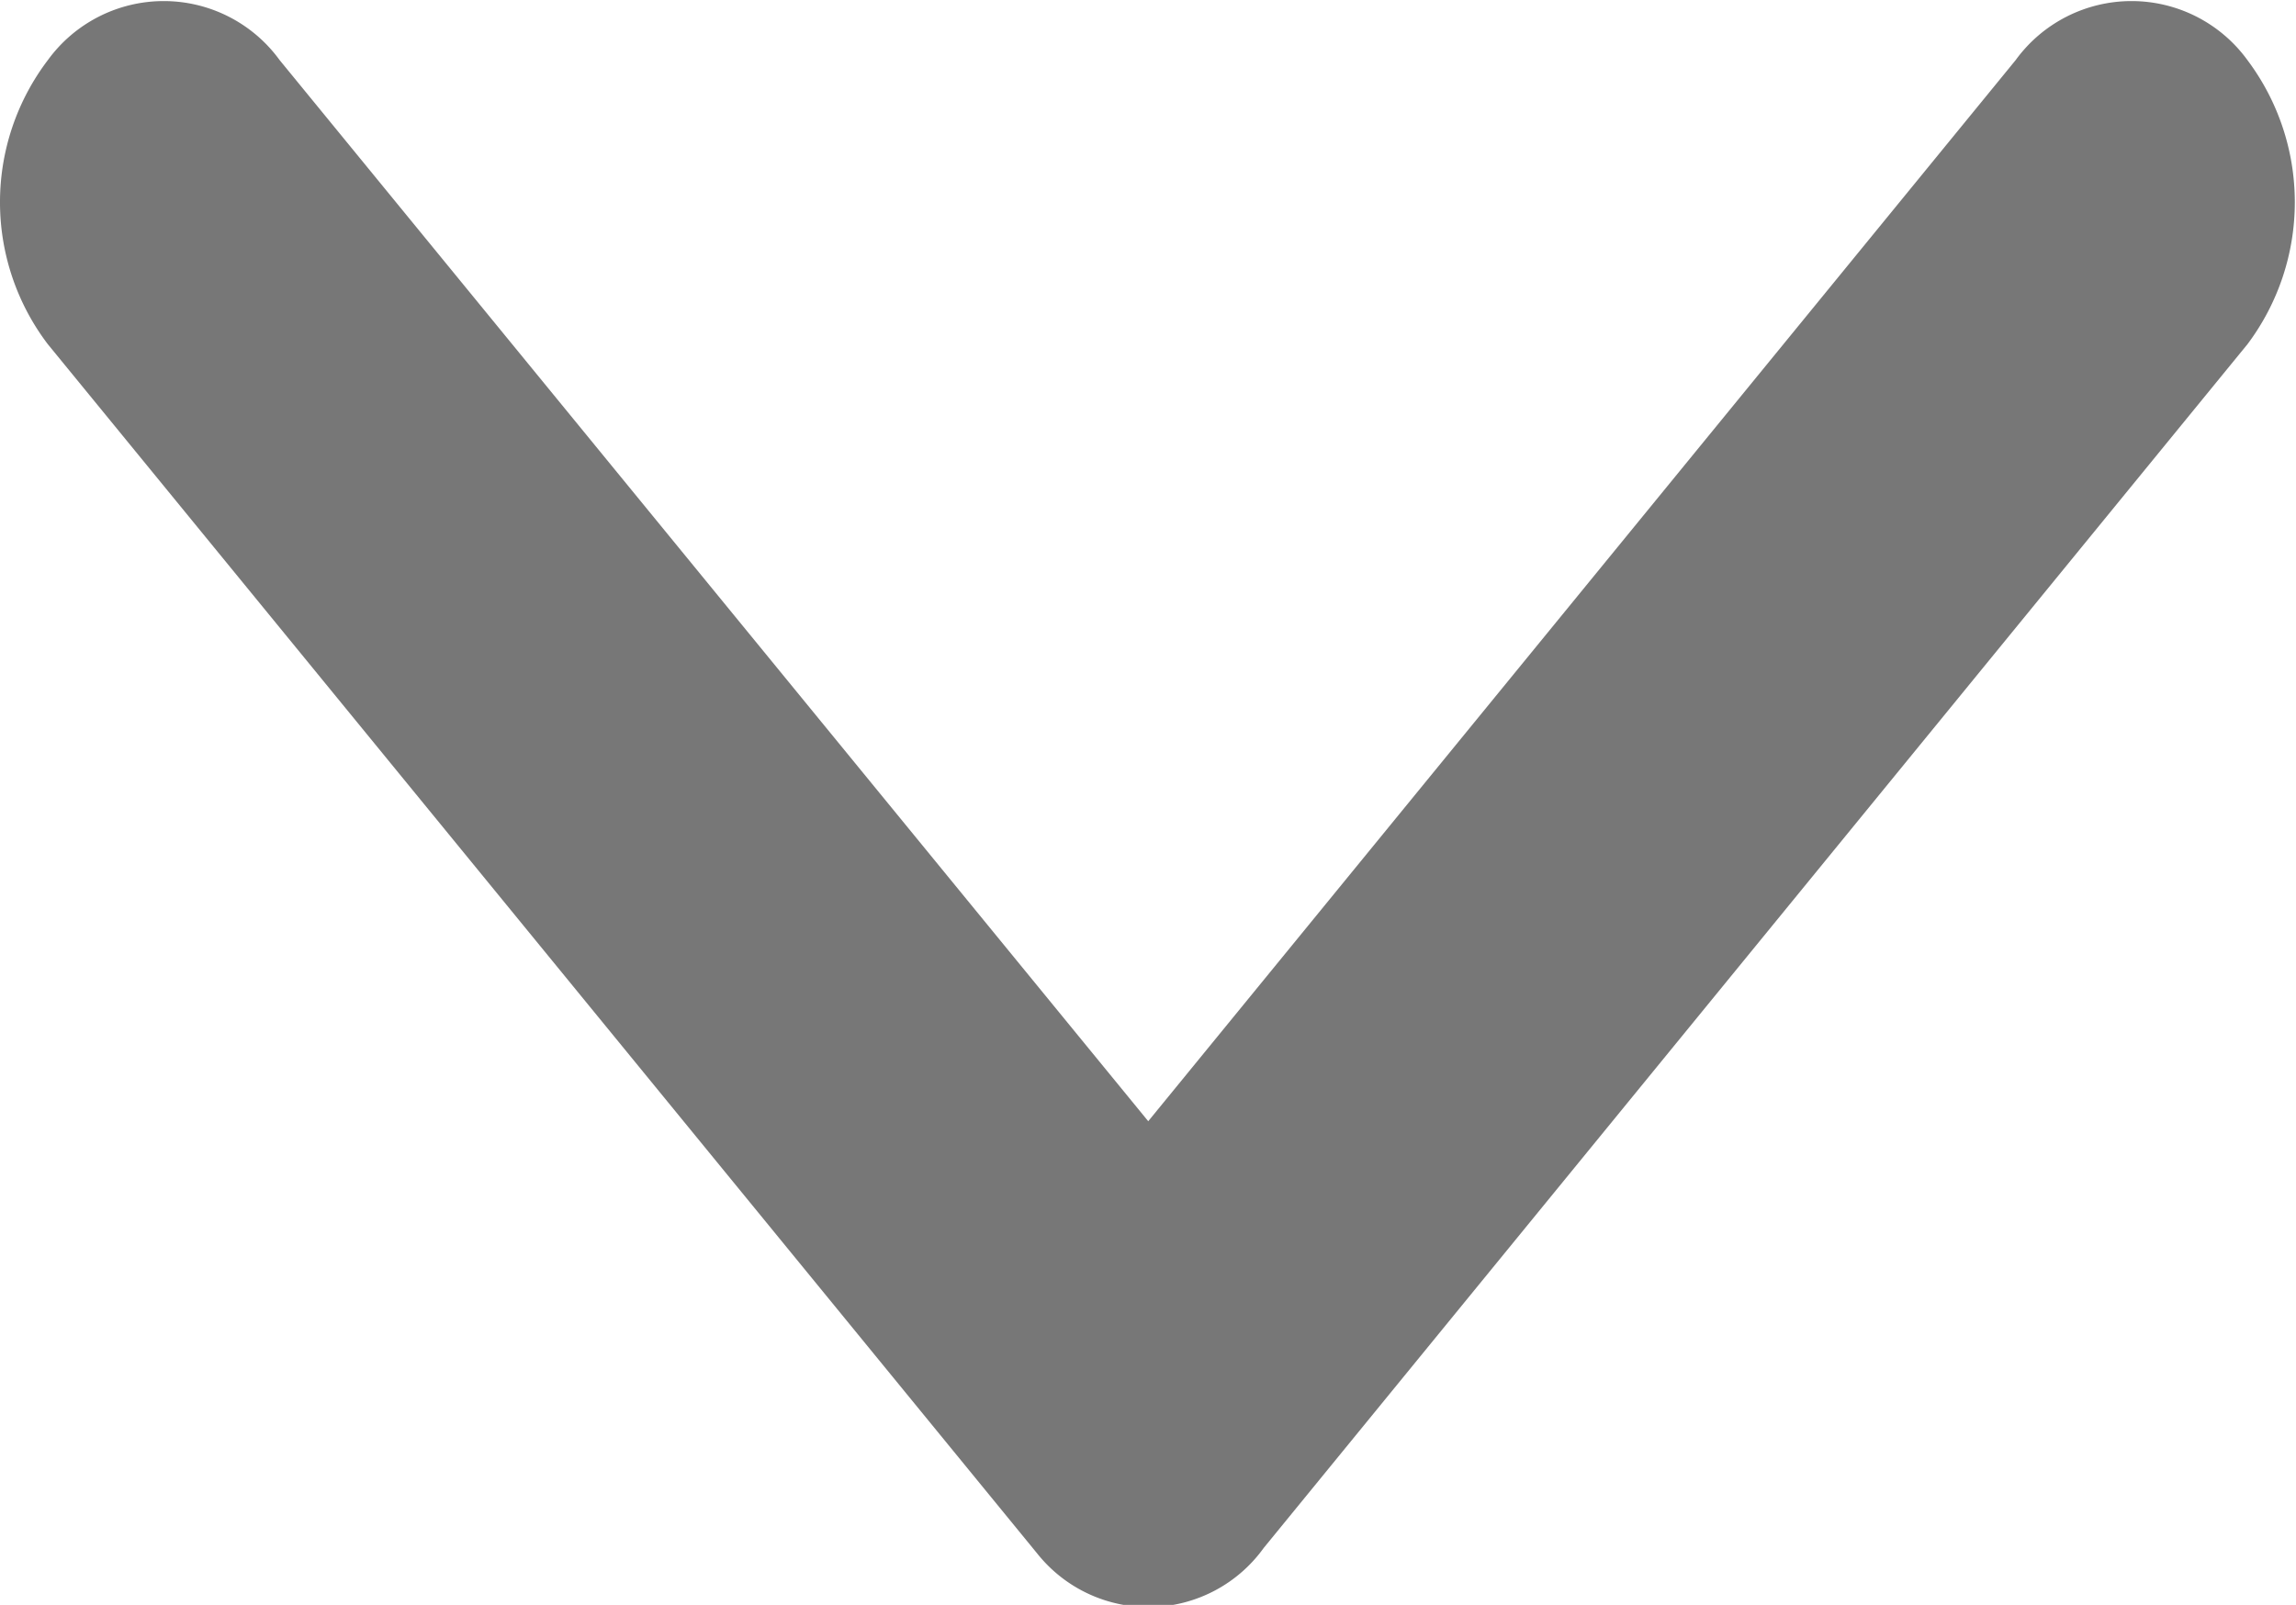 <svg xmlns="http://www.w3.org/2000/svg" width="9.696" height="6.779" viewBox="0 0 9.696 6.779">
  <path id="Icon_ionic-ios-arrow-down" data-name="Icon ionic-ios-arrow-down" d="M11.037,15.982,14.7,11.5a.605.605,0,0,1,.979,0,1,1,0,0,1,0,1.2l-4.154,5.084a.6.6,0,0,1-.956.025L6.39,12.7a.992.992,0,0,1,0-1.2.605.605,0,0,1,.979,0Z" transform="translate(-6.188 -11.246)" fill="#777"/>
</svg>
